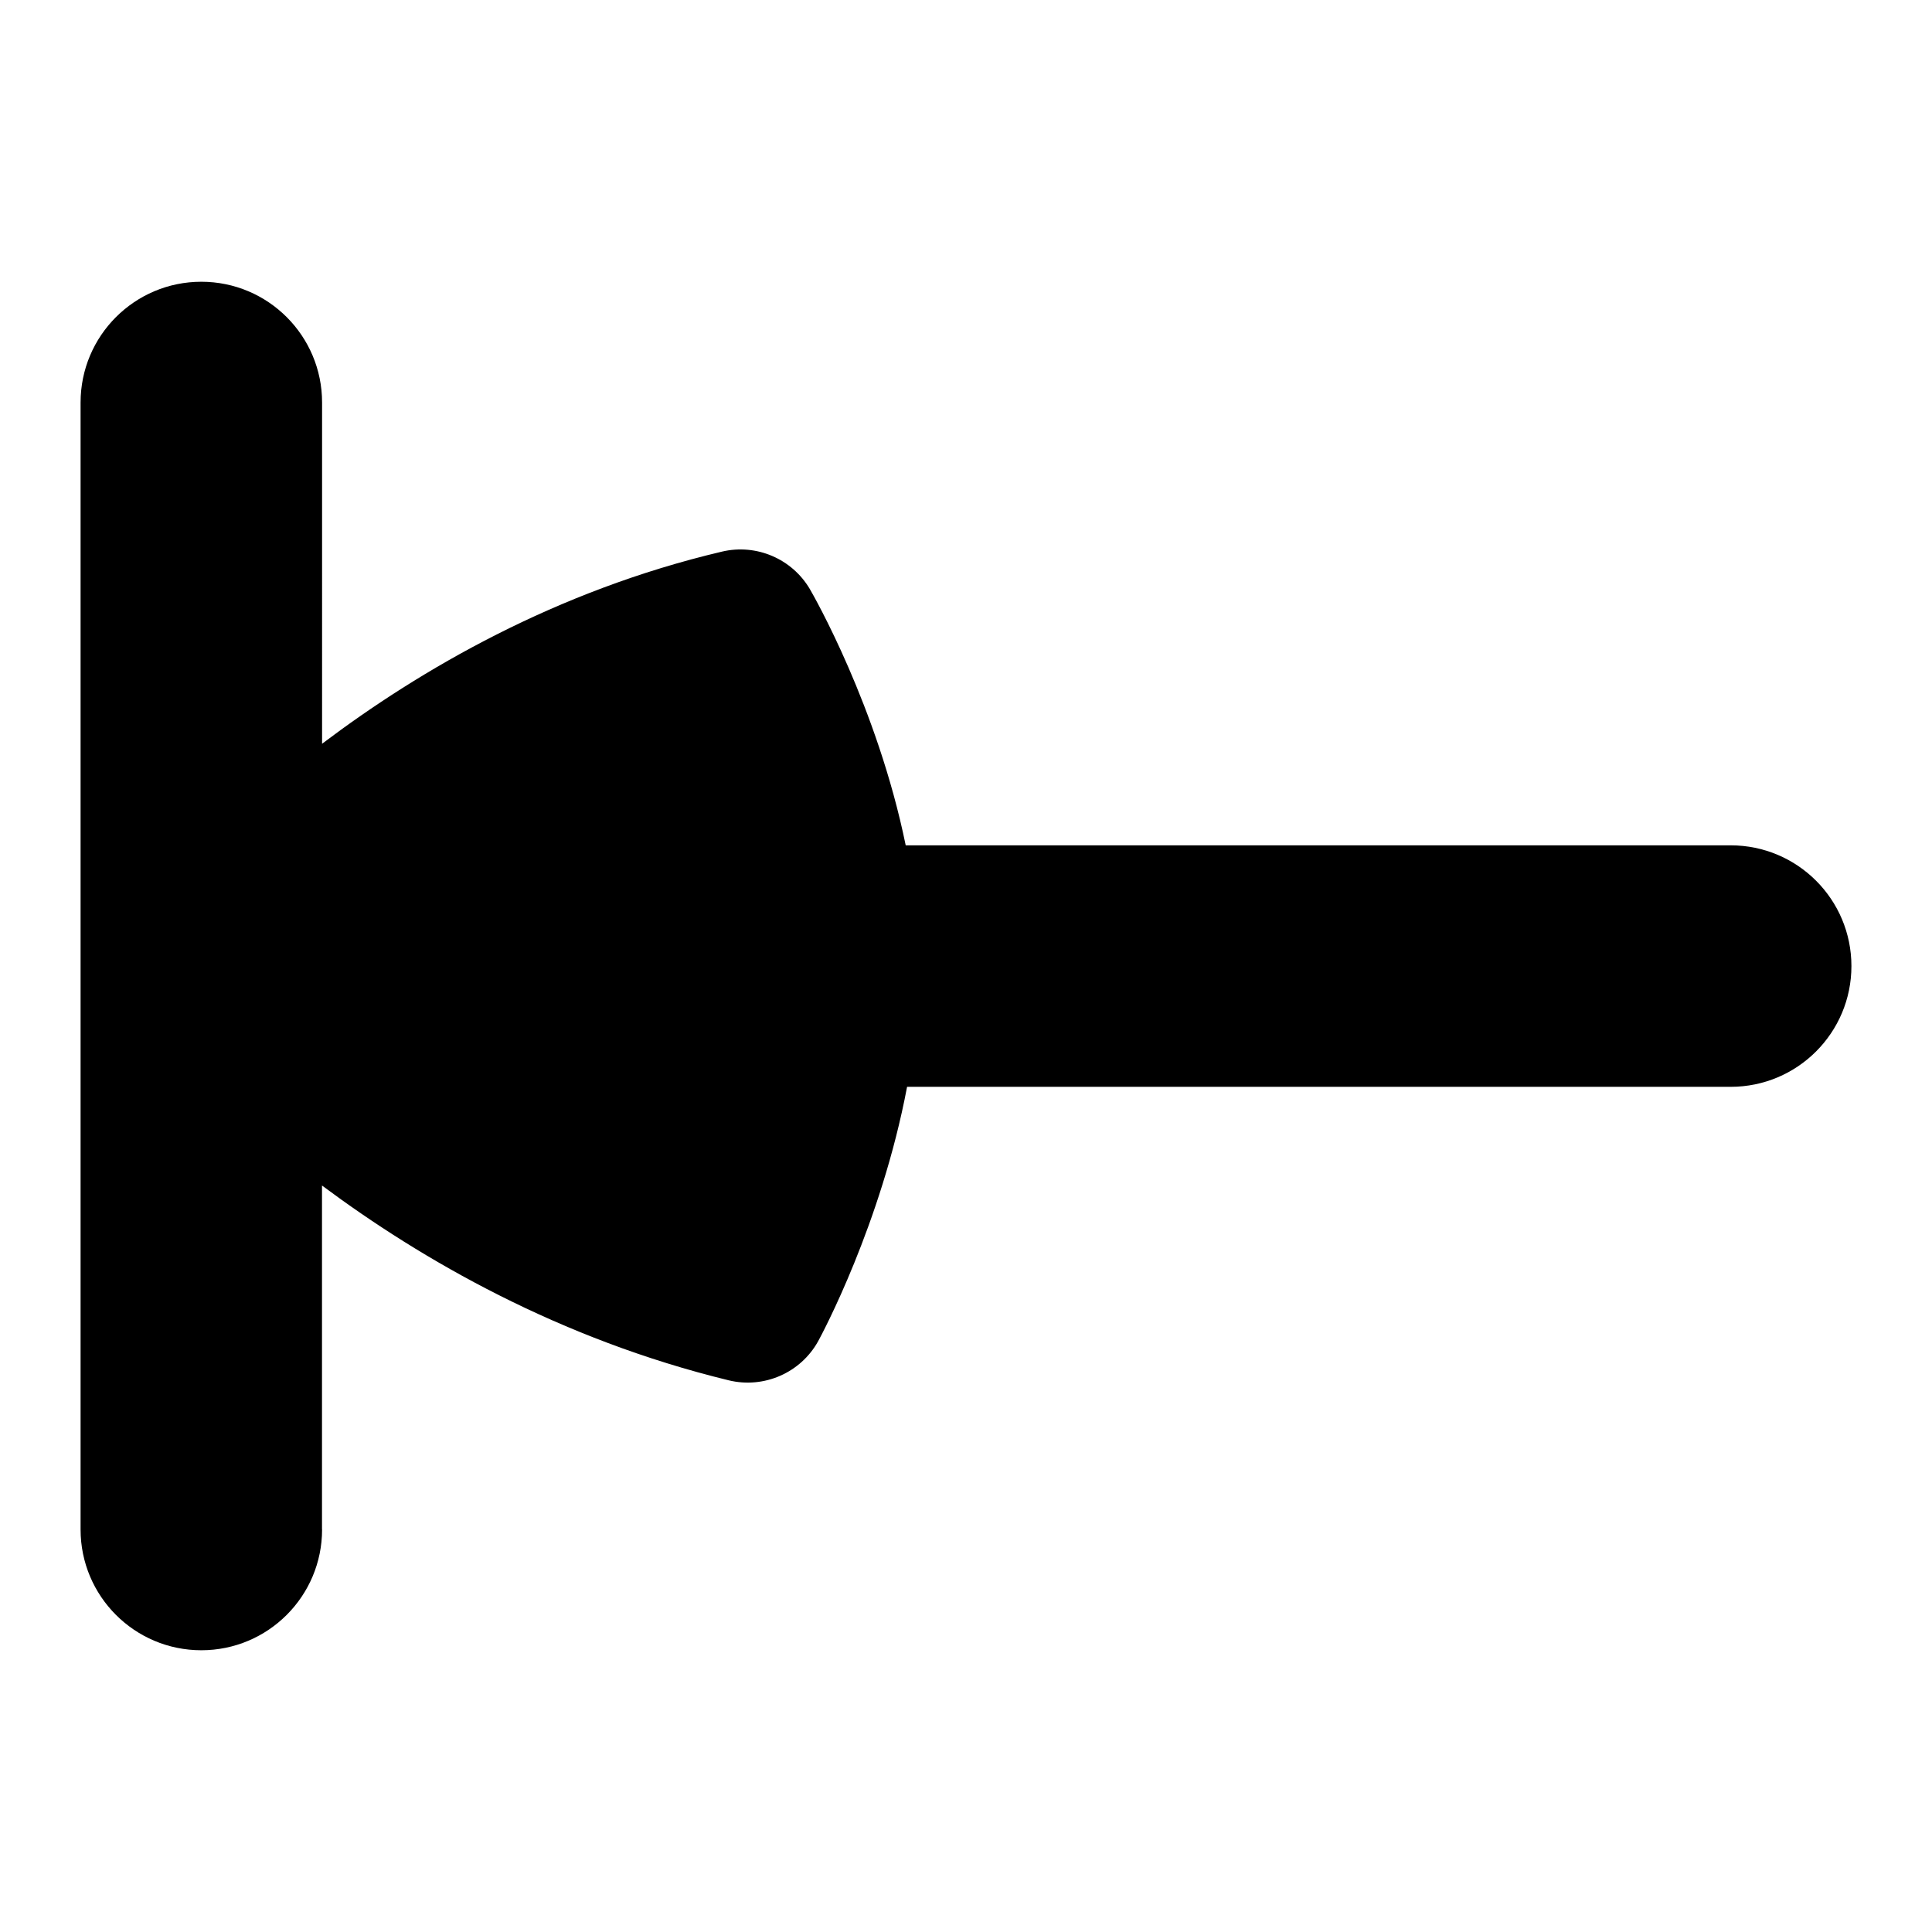 <?xml version="1.0" encoding="UTF-8"?>
<svg xmlns="http://www.w3.org/2000/svg" id="Layer_1" data-name="Layer 1" viewBox="0 0 24 24">
  <path d="M4,19v-4.273c1.242,.925,2.95,1.908,5.053,2.42,.438,.106,.895-.094,1.112-.489,.04-.073,.781-1.451,1.103-3.157h10.231c.829,0,1.5-.672,1.5-1.5s-.671-1.5-1.5-1.5H11.251c-.353-1.723-1.147-3.108-1.19-3.182-.222-.378-.665-.567-1.091-.467-2.066,.487-3.745,1.463-4.969,2.387V5c0-.828-.671-1.5-1.5-1.5s-1.5,.672-1.5,1.5v14c0,.828,.671,1.5,1.5,1.5s1.5-.672,1.5-1.5Z"/>
</svg>
